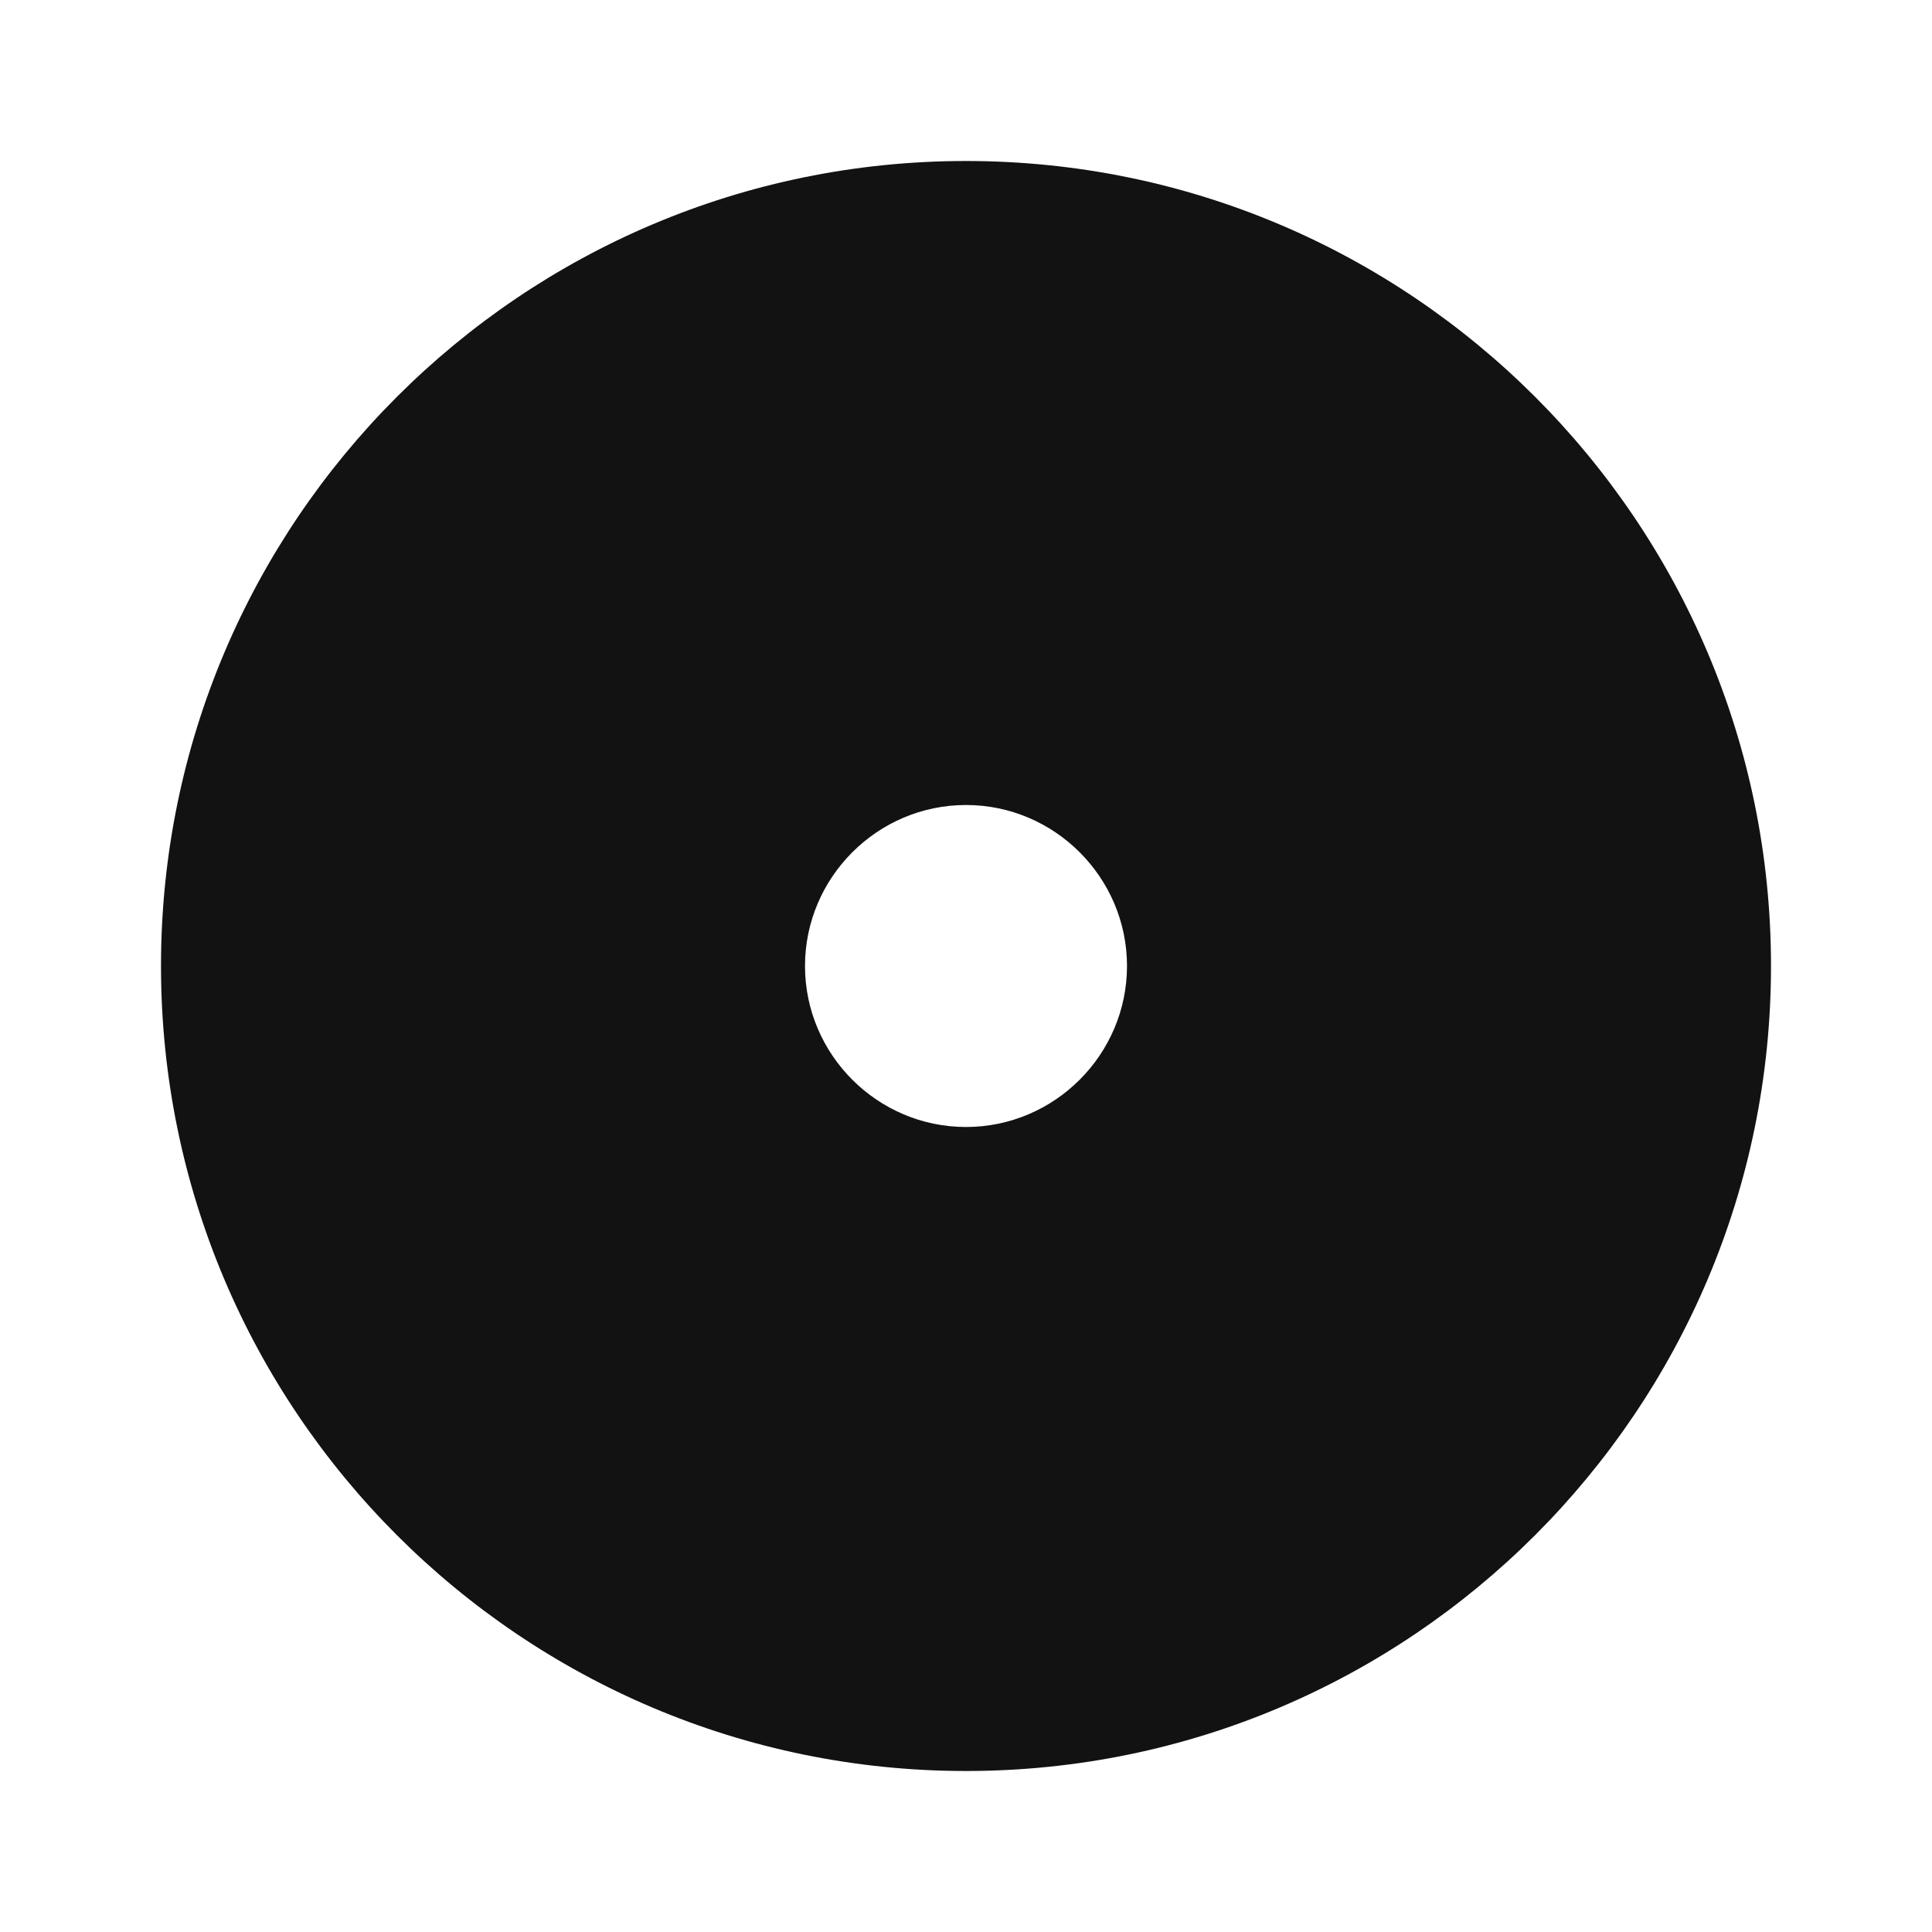 <svg width="24" height="24" viewBox="0 0 24 24" fill="none" xmlns="http://www.w3.org/2000/svg">
<g id="focus-fill" clip-path="url(#clip0_8_4224)">
<g id="Group">
<path id="Vector" d="M12 2C17.52 2 22 6.48 22 12C22 17.52 17.52 22 12 22C6.48 22 2 17.52 2 12C2 6.48 6.48 2 12 2ZM12 10C10.9 10 10 10.9 10 12C10 13.1 10.9 14 12 14C13.1 14 14 13.1 14 12C14 10.9 13.1 10 12 10Z" fill="#121212"/>
</g>
</g>
<defs>
<clipPath id="clip0_8_4224">
<rect width="24" height="24" fill="white"/>
</clipPath>
</defs>
</svg>
